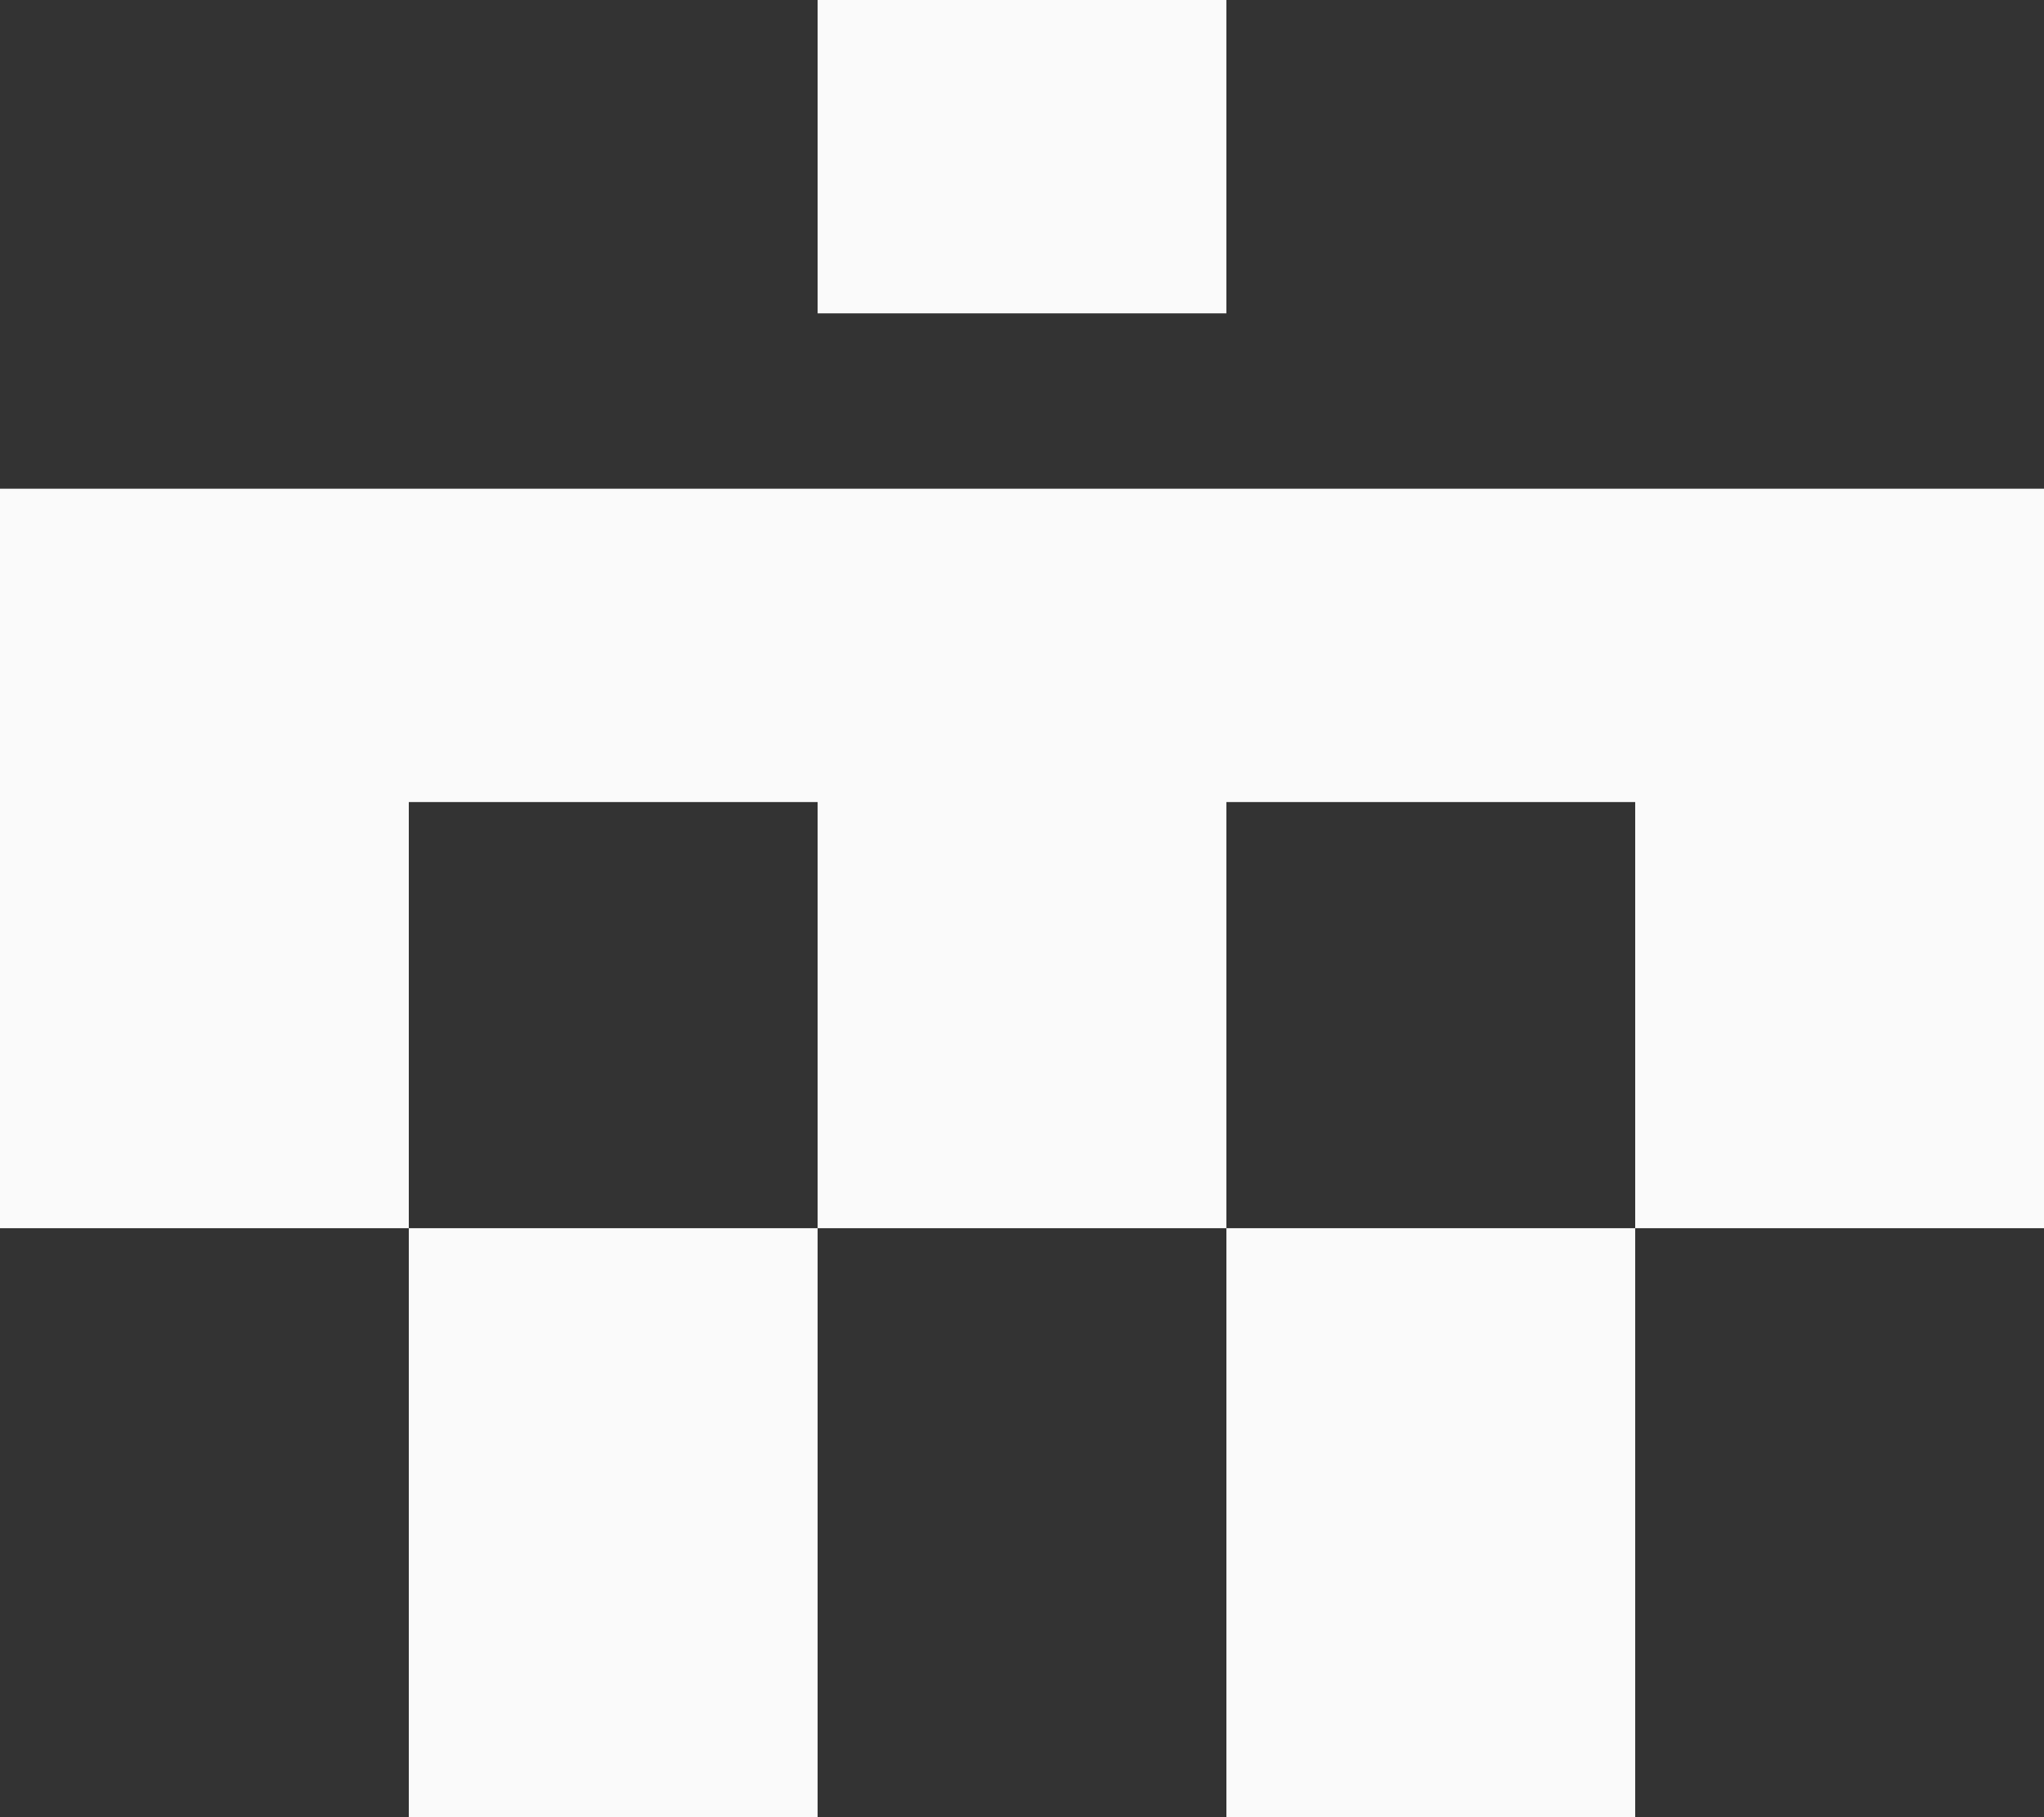 <svg width="18" height="16" viewBox="0 0 18 16" fill="none" xmlns="http://www.w3.org/2000/svg">
<rect x="0" y="0" width="18" height="16" fill="#333333" stroke="none"/>
<path d="M7.2 16H3.6V10.814H7.2V16Z" fill="#FAFAFA"/>
<path d="M14.4 16H10.8V10.814H14.4V16Z" fill="#FAFAFA"/>
<path d="M18 10.814H14.4V7.062H10.8V10.814H7.2V7.062H3.6V10.814H0V4.303H18V10.814Z" fill="#FAFAFA"/>
<path d="M10.8 2.759H7.2V0H10.8V2.759Z" fill="#FAFAFA"/>
</svg>
